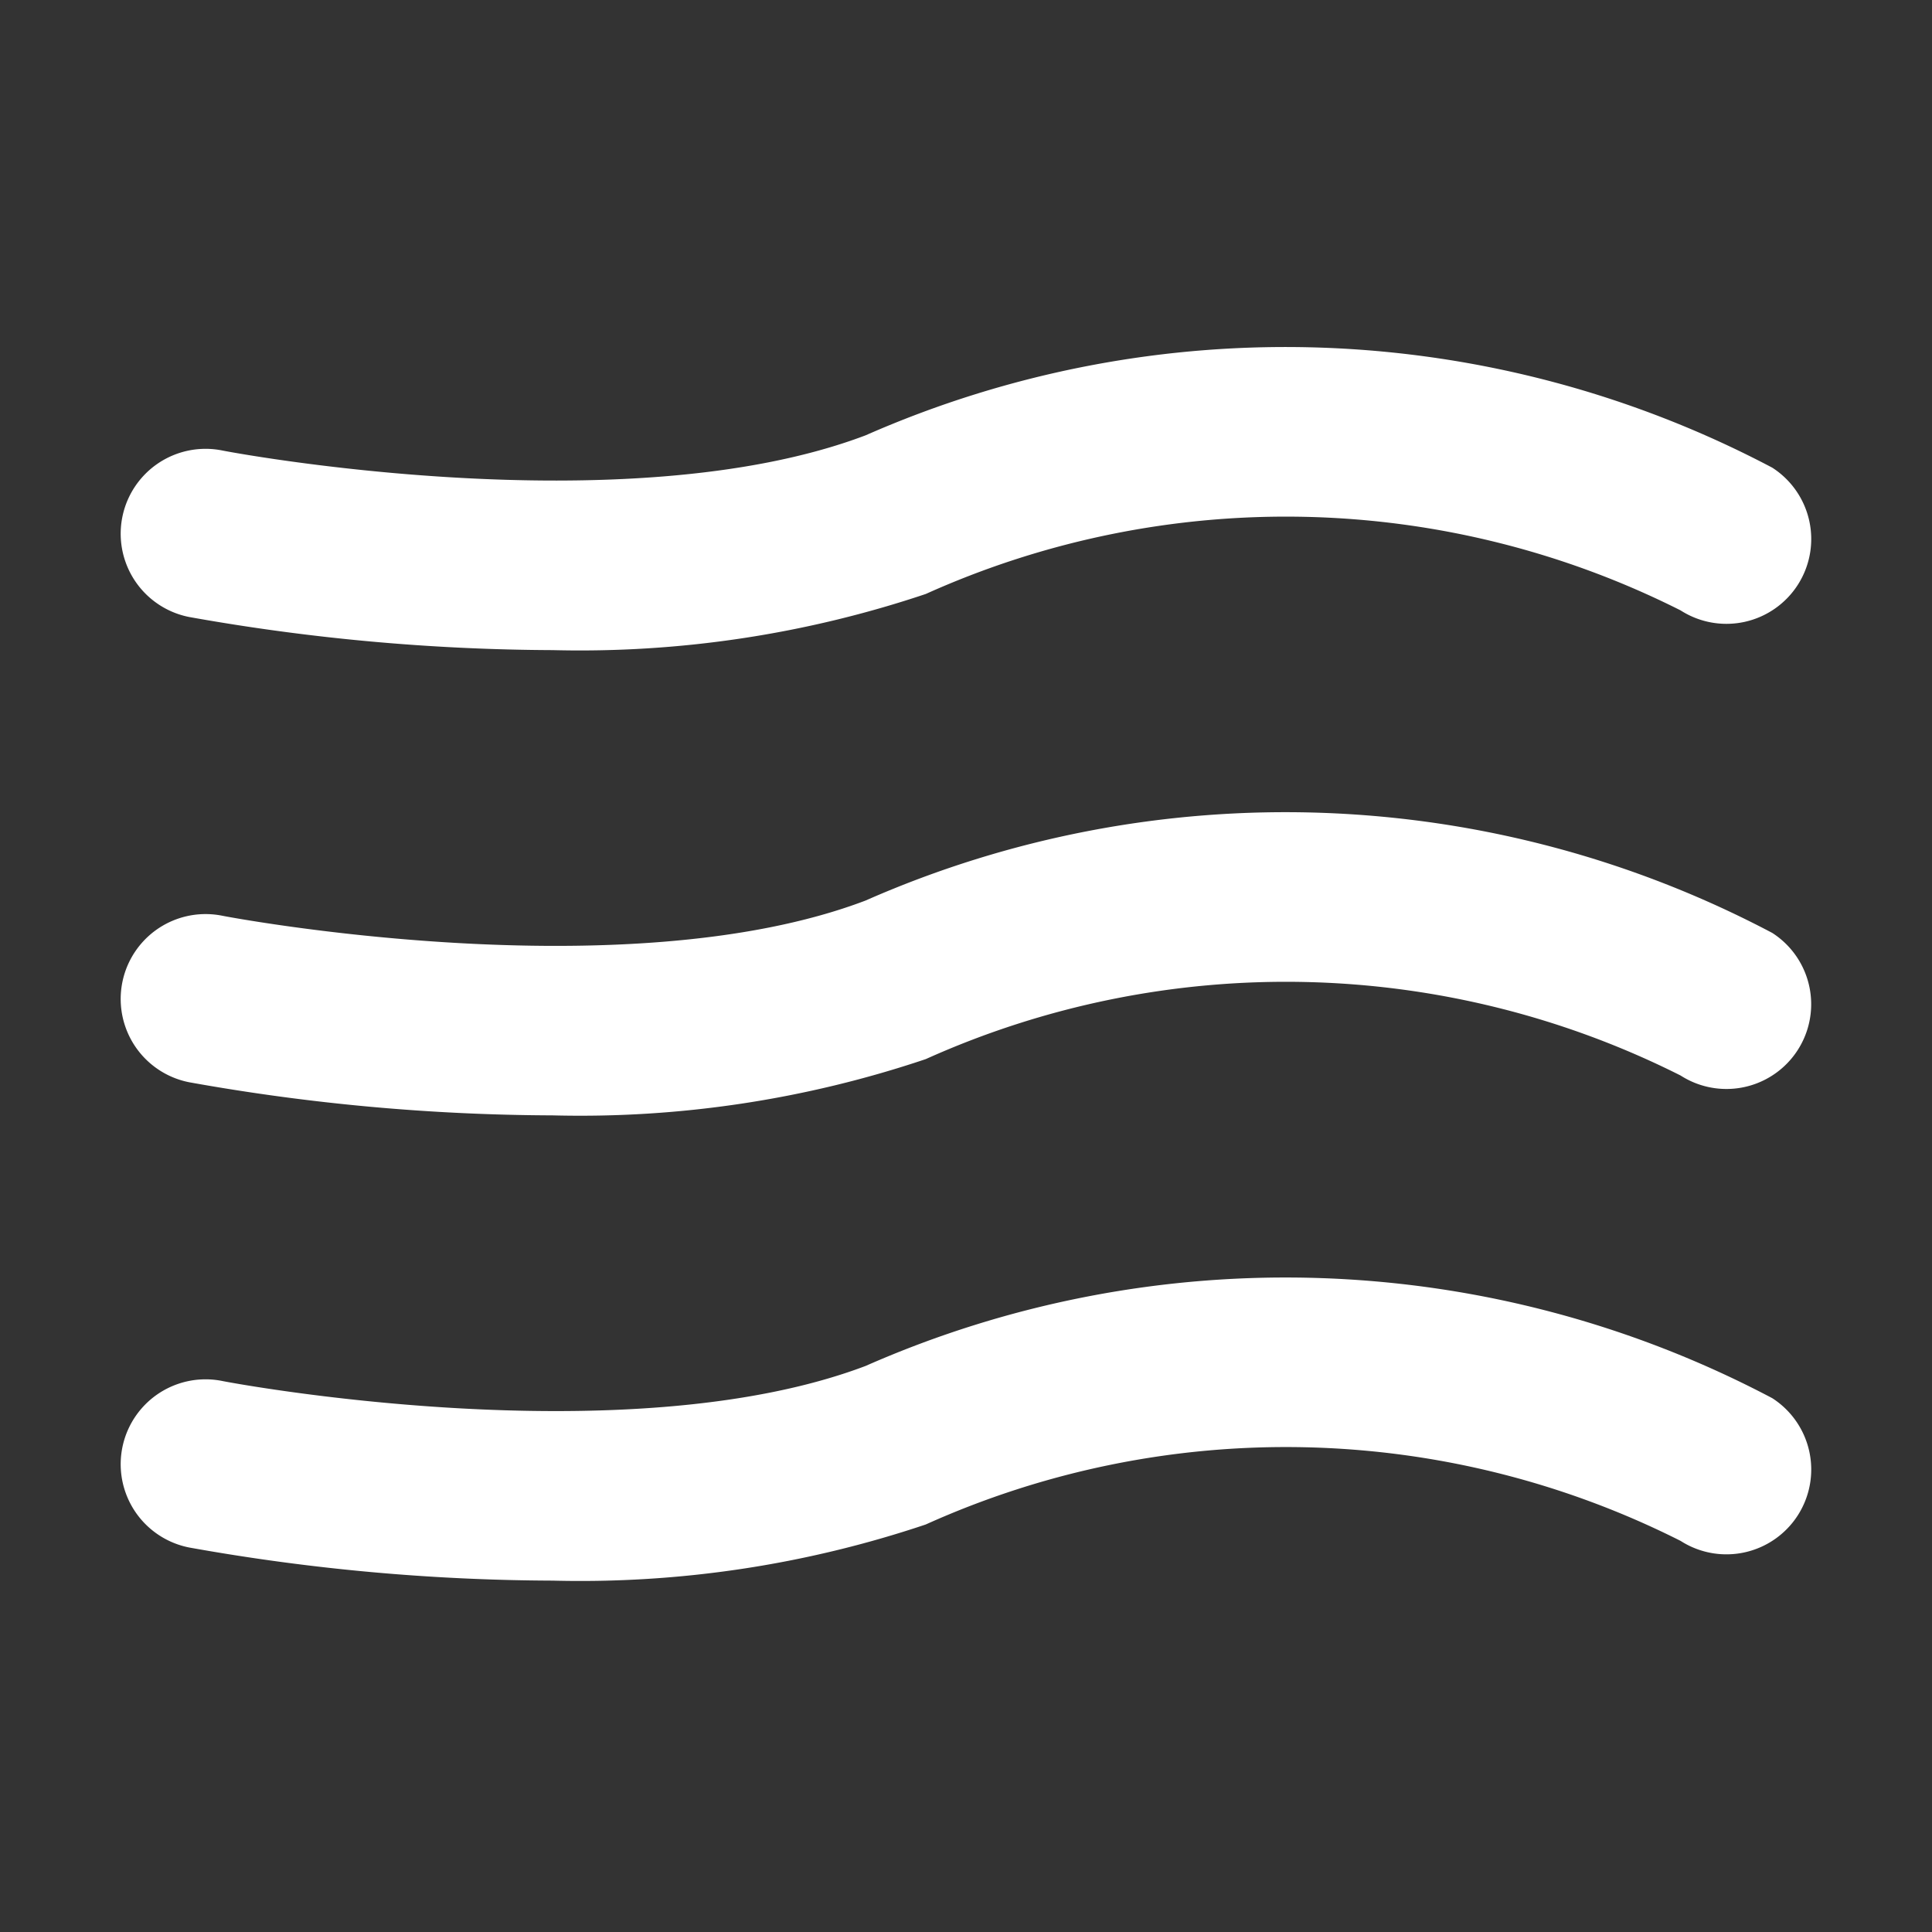 <svg xmlns="http://www.w3.org/2000/svg" width="16" height="16" fill="white" class="qi-1053" viewBox="0 0 16 16">
  <rect x="0" y="0" width="16" height="16" fill="#333333" stroke="none"/>
  <path d="M1.568 5.11a17.453 17.453 0 0 0 3.009.274 9 9 0 0 0 3.09-.465 7.266 7.266 0 0 1 6.251.136.7.7 0 0 0 .759-1.182 8.632 8.632 0 0 0-7.508-.268c-2 .758-5.3.133-5.332.125a.7.7 0 0 0-.269 1.38zm13.109 2.616a8.628 8.628 0 0 0-7.509-.268c-2 .76-5.3.132-5.331.125a.7.7 0 0 0-.269 1.38 17.317 17.317 0 0 0 3.007.274 8.966 8.966 0 0 0 3.092-.466 7.269 7.269 0 0 1 6.251.136.7.7 0 1 0 .759-1.181zm0 3.853a8.626 8.626 0 0 0-7.508-.267c-2 .757-5.3.132-5.332.124a.7.7 0 0 0-.269 1.38 17.34 17.34 0 0 0 3.009.274 8.978 8.978 0 0 0 3.09-.465 7.26 7.26 0 0 1 6.251.136.7.7 0 0 0 .759-1.182z"/>
</svg>
